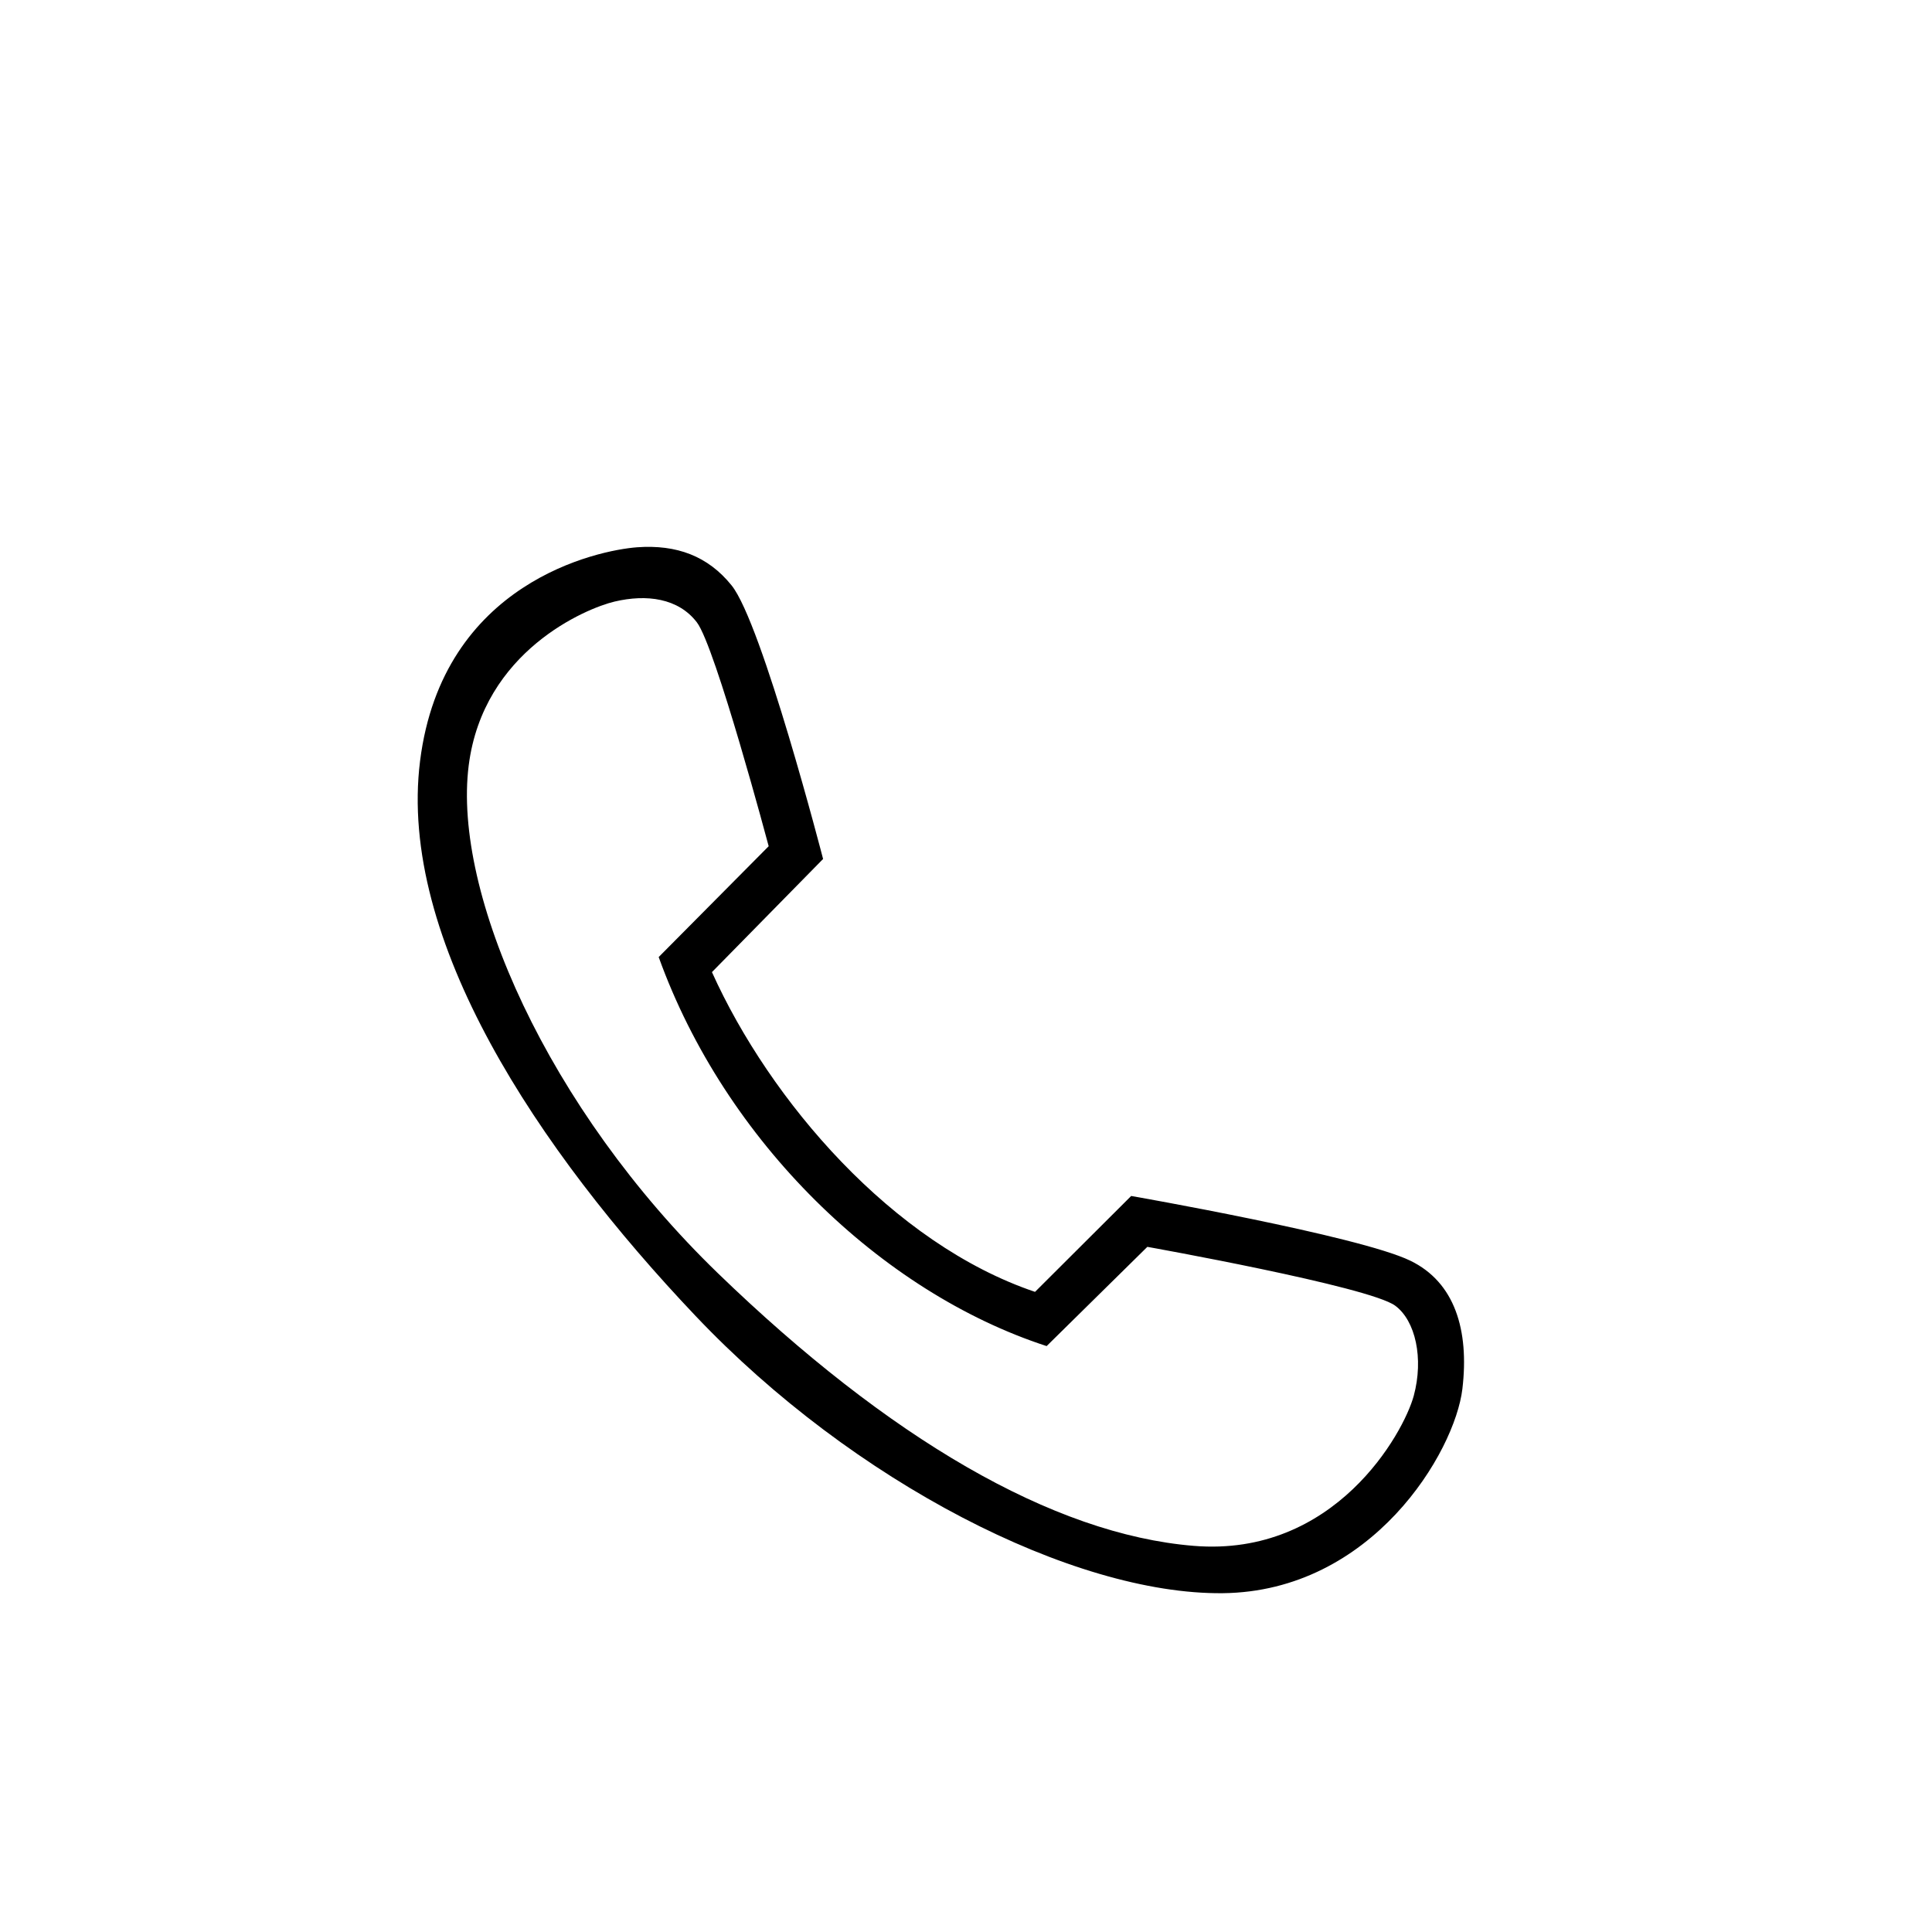 <svg width="30" height="30" viewBox="0 0 30 30" fill="none" xmlns="http://www.w3.org/2000/svg">
<path d="M12.781 13.338L11.055 15.095C11.954 17.09 13.86 19.314 16.072 20.06L17.565 18.571C17.565 18.571 21.104 19.189 21.899 19.576C22.589 19.91 22.816 20.651 22.708 21.566C22.591 22.549 21.305 24.715 18.985 24.739C16.666 24.762 13.25 23.015 10.803 20.436C8.356 17.859 6.174 14.59 6.523 11.815C6.872 9.039 9.29 8.543 9.894 8.498C10.506 8.454 10.992 8.633 11.36 9.09C11.835 9.678 12.781 13.338 12.781 13.338ZM10.821 9.664C10.533 9.287 10.039 9.224 9.544 9.341C9.105 9.444 7.504 10.108 7.278 11.886C7.027 13.863 8.501 17.21 11.147 19.77C13.794 22.33 16.344 23.825 18.536 24.004C20.727 24.183 21.796 22.253 21.953 21.673C22.109 21.093 21.98 20.508 21.665 20.275C21.264 19.977 17.816 19.361 17.816 19.361L16.252 20.902C13.68 20.065 11.259 17.723 10.228 14.861L11.936 13.14C11.936 13.14 11.109 10.039 10.821 9.664Z" fill="black"/>
</svg>
